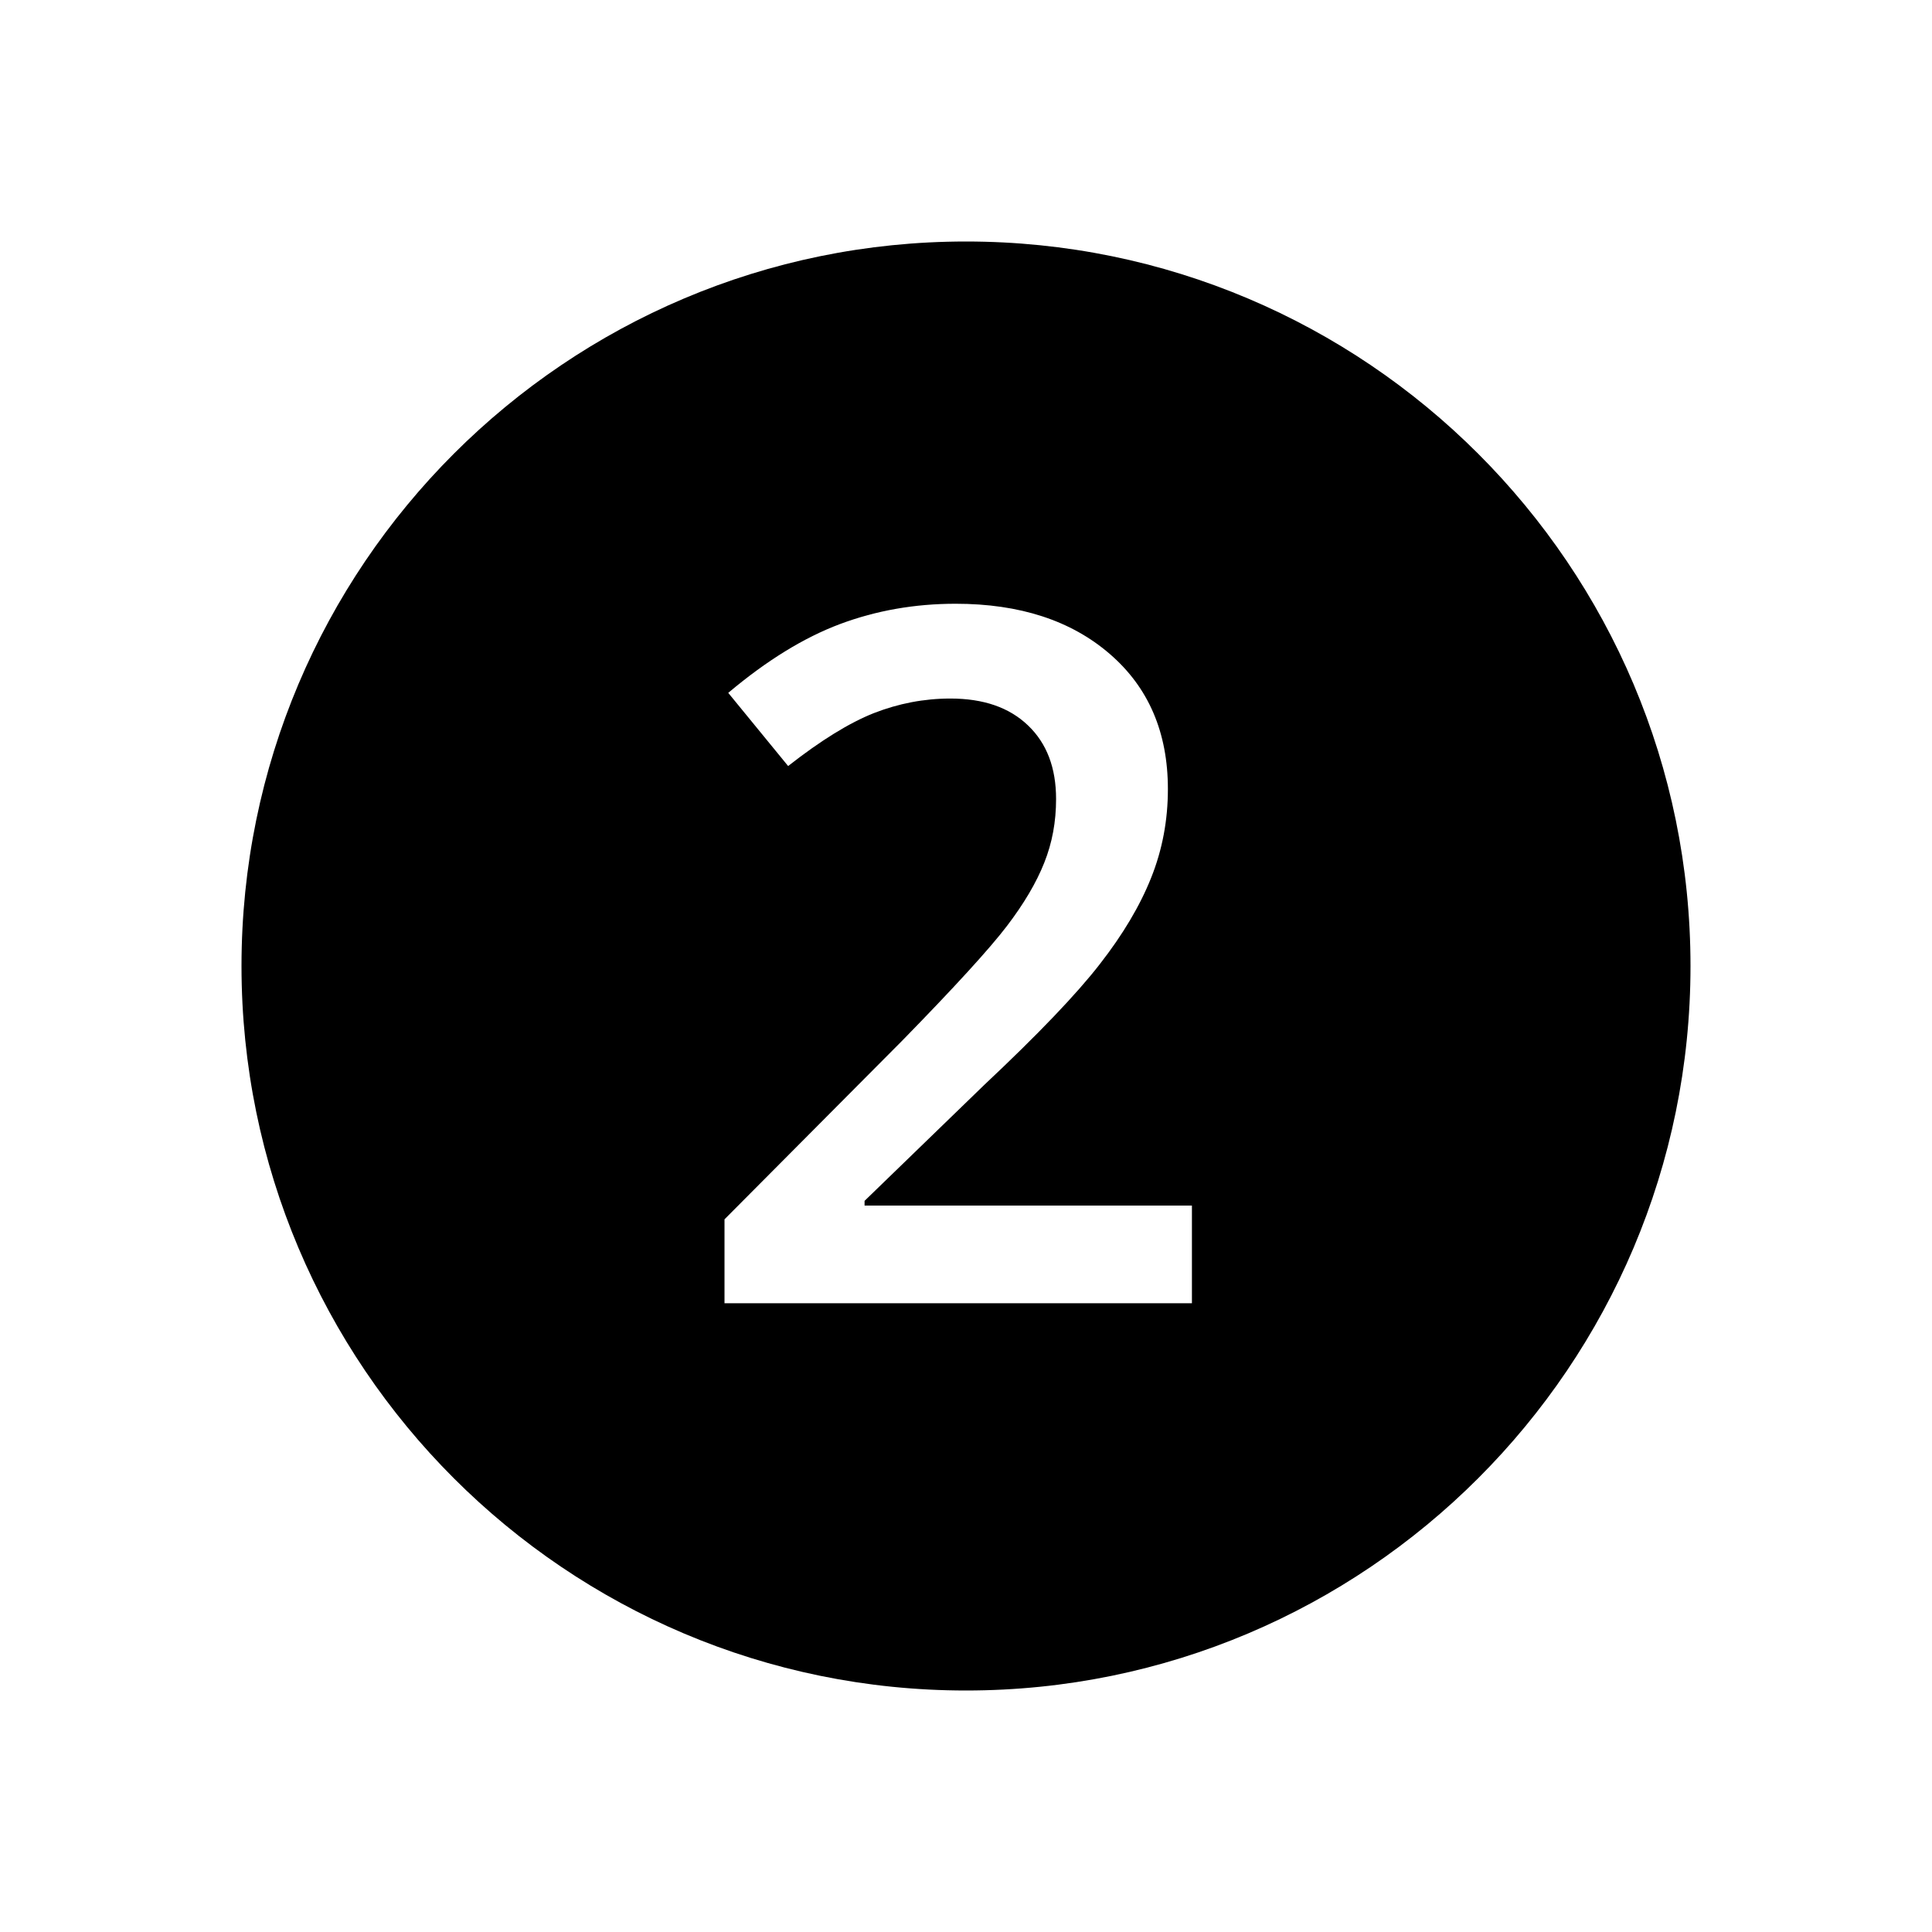 <?xml version="1.0" encoding="UTF-8" standalone="no"?>
<svg width="16px" height="16px" viewBox="0 0 16 16" version="1.1" xmlns="http://www.w3.org/2000/svg" xmlns:xlink="http://www.w3.org/1999/xlink">
    <!-- Generator: Sketch 3.6.1 (26313) - http://www.bohemiancoding.com/sketch -->
    <title>two-circle</title>
    <desc>Created with Sketch.</desc>
    <defs></defs>
    <g id="Icons" stroke="none" stroke-width="1" fill="none" fill-rule="evenodd">
        <g id="two-circle" fill="#000000">
            <path d="M8,2 C4.688,2 2,4.688 2,8 C2,11.312 4.688,14 8,14 C11.312,14 14,11.312 14,8 C14,4.688 11.312,2 8,2 L8,2 Z M9.871,10.793 L6,10.793 L6,10.098 L7.473,8.617 C7.908,8.172 8.196,7.856 8.338,7.67 C8.48,7.484 8.583,7.309 8.648,7.145 C8.714,6.98 8.746,6.805 8.746,6.617 C8.746,6.359 8.669,6.156 8.514,6.008 C8.359,5.859 8.145,5.785 7.871,5.785 C7.652,5.785 7.441,5.826 7.236,5.906 C7.032,5.987 6.796,6.133 6.527,6.344 L6.031,5.738 C6.349,5.47 6.658,5.28 6.957,5.168 C7.257,5.056 7.576,5 7.914,5 C8.445,5 8.871,5.139 9.191,5.416 C9.512,5.693 9.672,6.066 9.672,6.535 C9.672,6.793 9.626,7.038 9.533,7.27 C9.441,7.501 9.299,7.74 9.107,7.986 C8.916,8.232 8.598,8.565 8.152,8.984 L7.16,9.945 L7.16,9.984 L9.871,9.984 L9.871,10.793 Z"></path>
        </g>
    </g>
</svg>